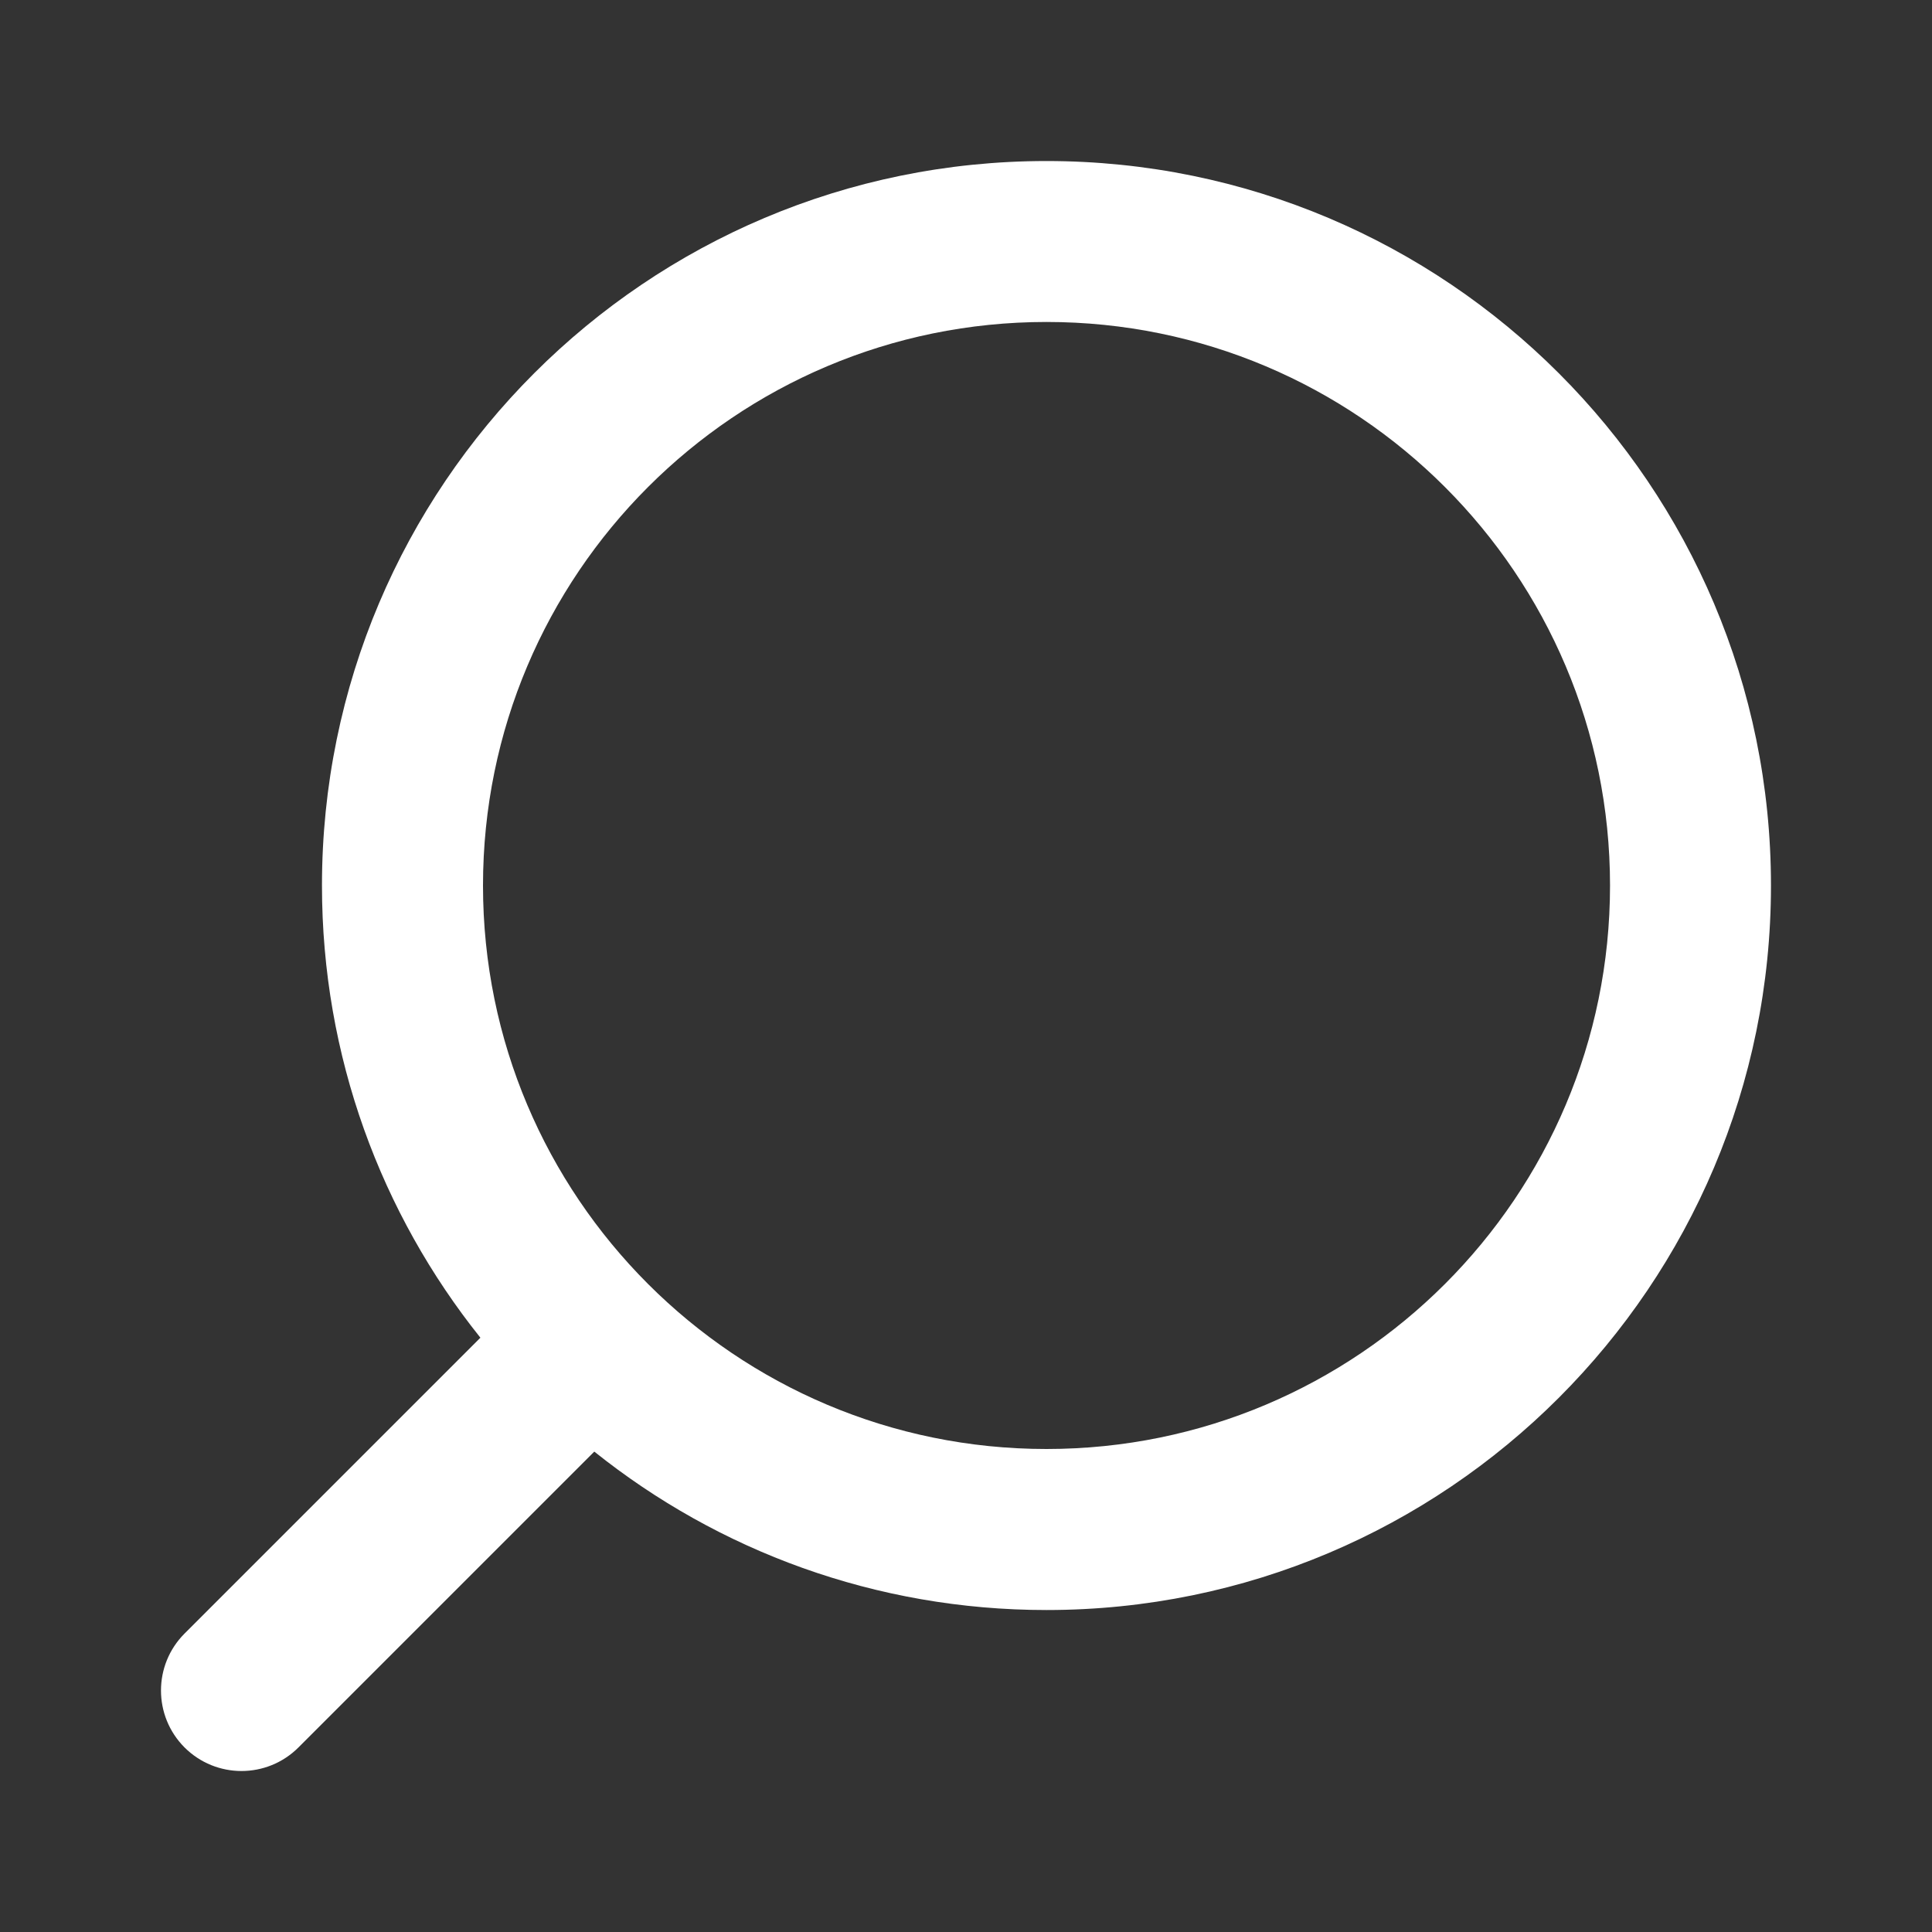 <svg width="23" height="23" viewBox="0 0 23 23" fill="none" xmlns="http://www.w3.org/2000/svg">
<rect x="0" y="0" width="23" height="23" fill="#333333" stroke="none"/>
<path fill-rule="evenodd" clip-rule="evenodd" d="M19.167 10.542C19.167 6.837 16.163 3.833 12.458 3.833C8.753 3.833 5.75 6.837 5.75 10.542C5.75 14.247 8.753 17.25 12.458 17.25C16.163 17.25 19.167 14.247 19.167 10.542ZM12.458 1.917C17.222 1.917 21.083 5.778 21.083 10.542C21.083 15.305 17.222 19.167 12.458 19.167C10.422 19.167 8.55 18.461 7.075 17.281L3.553 20.803C3.178 21.177 2.572 21.177 2.197 20.803C1.823 20.428 1.823 19.822 2.197 19.447L5.719 15.925C4.539 14.45 3.833 12.578 3.833 10.542C3.833 5.778 7.695 1.917 12.458 1.917Z" fill="white"/>
</svg>
